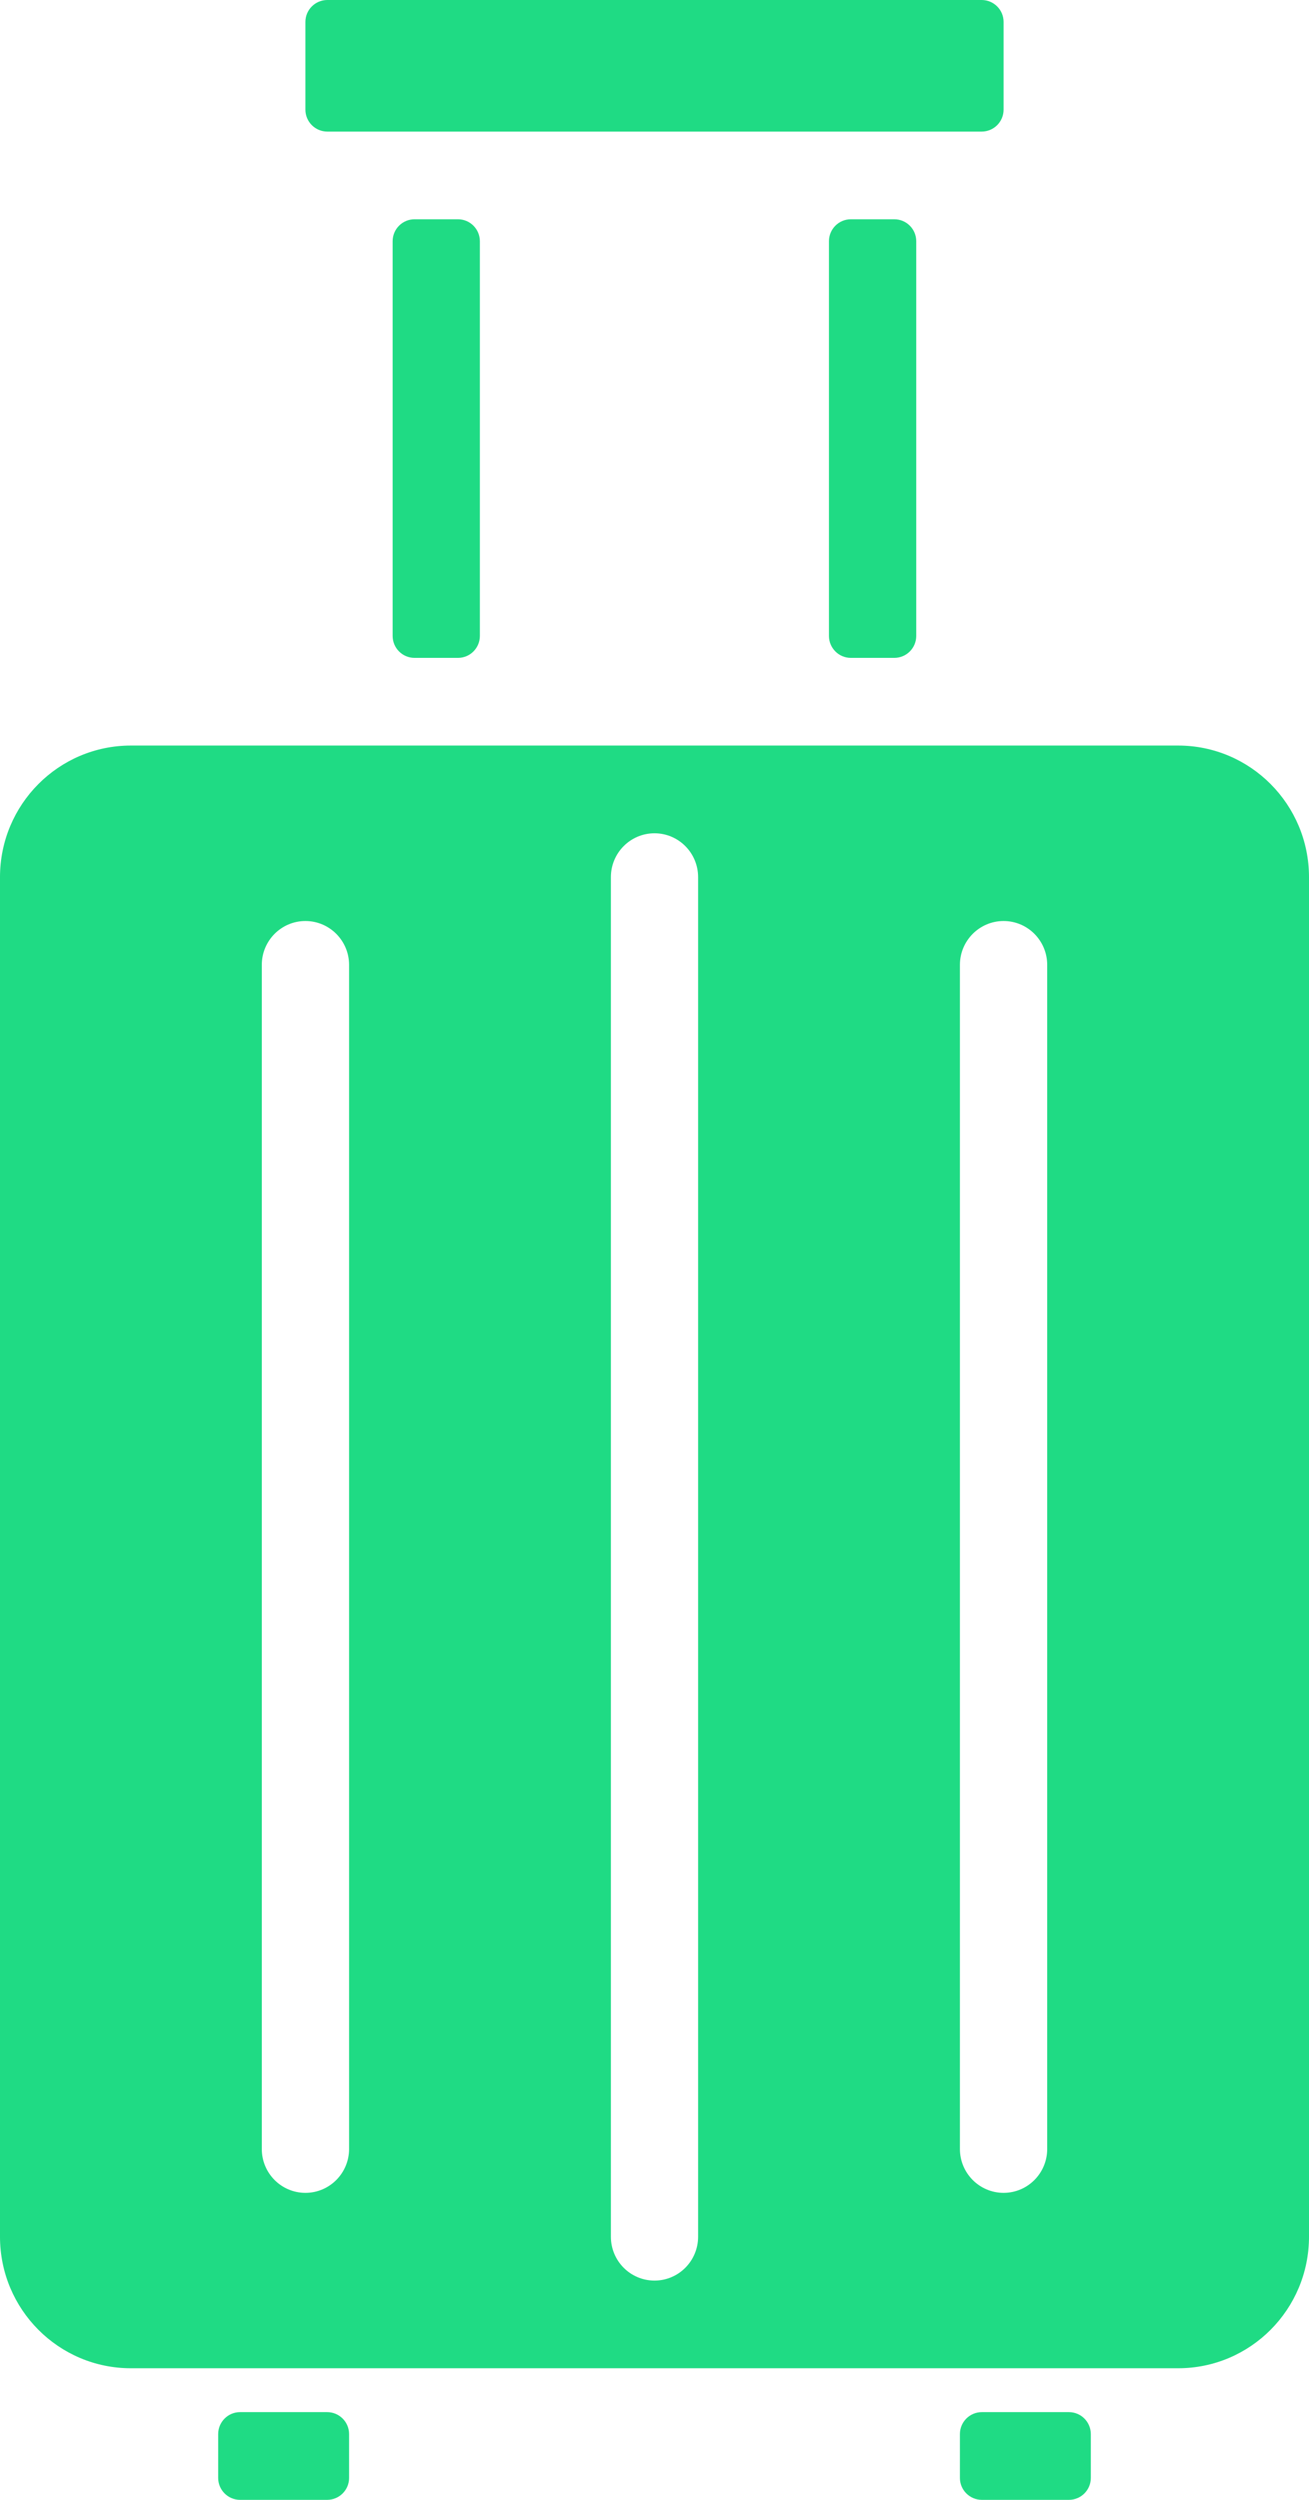 <svg width="22" height="42" viewBox="0 0 22 42" fill="none" xmlns="http://www.w3.org/2000/svg">
<path fill-rule="evenodd" clip-rule="evenodd" d="M19.8 12.526C21.015 12.526 22 13.516 22 14.737V37.579C22 38.8 21.015 39.789 19.8 39.789H2.2C0.985 39.789 0 38.8 0 37.579V14.737C0 13.516 0.985 12.526 2.2 12.526H19.8ZM5.133 36.842C5.538 36.842 5.867 36.512 5.867 36.105V16.211C5.867 15.804 5.538 15.474 5.133 15.474C4.728 15.474 4.4 15.804 4.4 16.211V36.105C4.4 36.512 4.728 36.842 5.133 36.842ZM11.733 37.579C11.733 37.986 11.405 38.316 11 38.316C10.595 38.316 10.267 37.986 10.267 37.579V14.737C10.267 14.33 10.595 14 11 14C11.405 14 11.733 14.33 11.733 14.737V37.579ZM16.867 36.842C17.272 36.842 17.6 36.512 17.6 36.105V16.211C17.6 15.804 17.272 15.474 16.867 15.474C16.462 15.474 16.133 15.804 16.133 16.211V36.105C16.133 36.512 16.462 36.842 16.867 36.842Z" fill="#1FDB84"/>
<path fill-rule="evenodd" clip-rule="evenodd" d="M16.133 40.895C16.133 40.691 16.298 40.526 16.502 40.526H17.965C18.168 40.526 18.333 40.691 18.333 40.895V41.632C18.333 41.835 18.168 42 17.965 42H16.502C16.298 42 16.133 41.835 16.133 41.632V40.895Z" fill="#1FDB84"/>
<path fill-rule="evenodd" clip-rule="evenodd" d="M3.667 40.895C3.667 40.691 3.832 40.526 4.035 40.526H5.498C5.702 40.526 5.867 40.691 5.867 40.895V41.632C5.867 41.835 5.702 42 5.498 42H4.035C3.832 42 3.667 41.835 3.667 41.632V40.895Z" fill="#1FDB84"/>
<path fill-rule="evenodd" clip-rule="evenodd" d="M13.932 4.053C13.932 3.849 14.097 3.684 14.3 3.684H15.03C15.234 3.684 15.399 3.849 15.399 4.053V10.684C15.399 10.888 15.234 11.053 15.03 11.053H14.3C14.097 11.053 13.932 10.888 13.932 10.684V4.053Z" fill="#1FDB84"/>
<path fill-rule="evenodd" clip-rule="evenodd" d="M16.867 0.368C16.867 0.165 16.702 0 16.498 0H5.502C5.298 0 5.133 0.165 5.133 0.368V1.842C5.133 2.046 5.298 2.211 5.502 2.211H16.498C16.702 2.211 16.867 2.046 16.867 1.842V0.368Z" fill="#1FDB84"/>
<path fill-rule="evenodd" clip-rule="evenodd" d="M6.599 4.053C6.599 3.849 6.764 3.684 6.967 3.684H7.697C7.9 3.684 8.065 3.849 8.065 4.053V10.684C8.065 10.888 7.9 11.053 7.697 11.053H6.967C6.764 11.053 6.599 10.888 6.599 10.684V4.053Z" fill="#1FDB84"/>
</svg>
